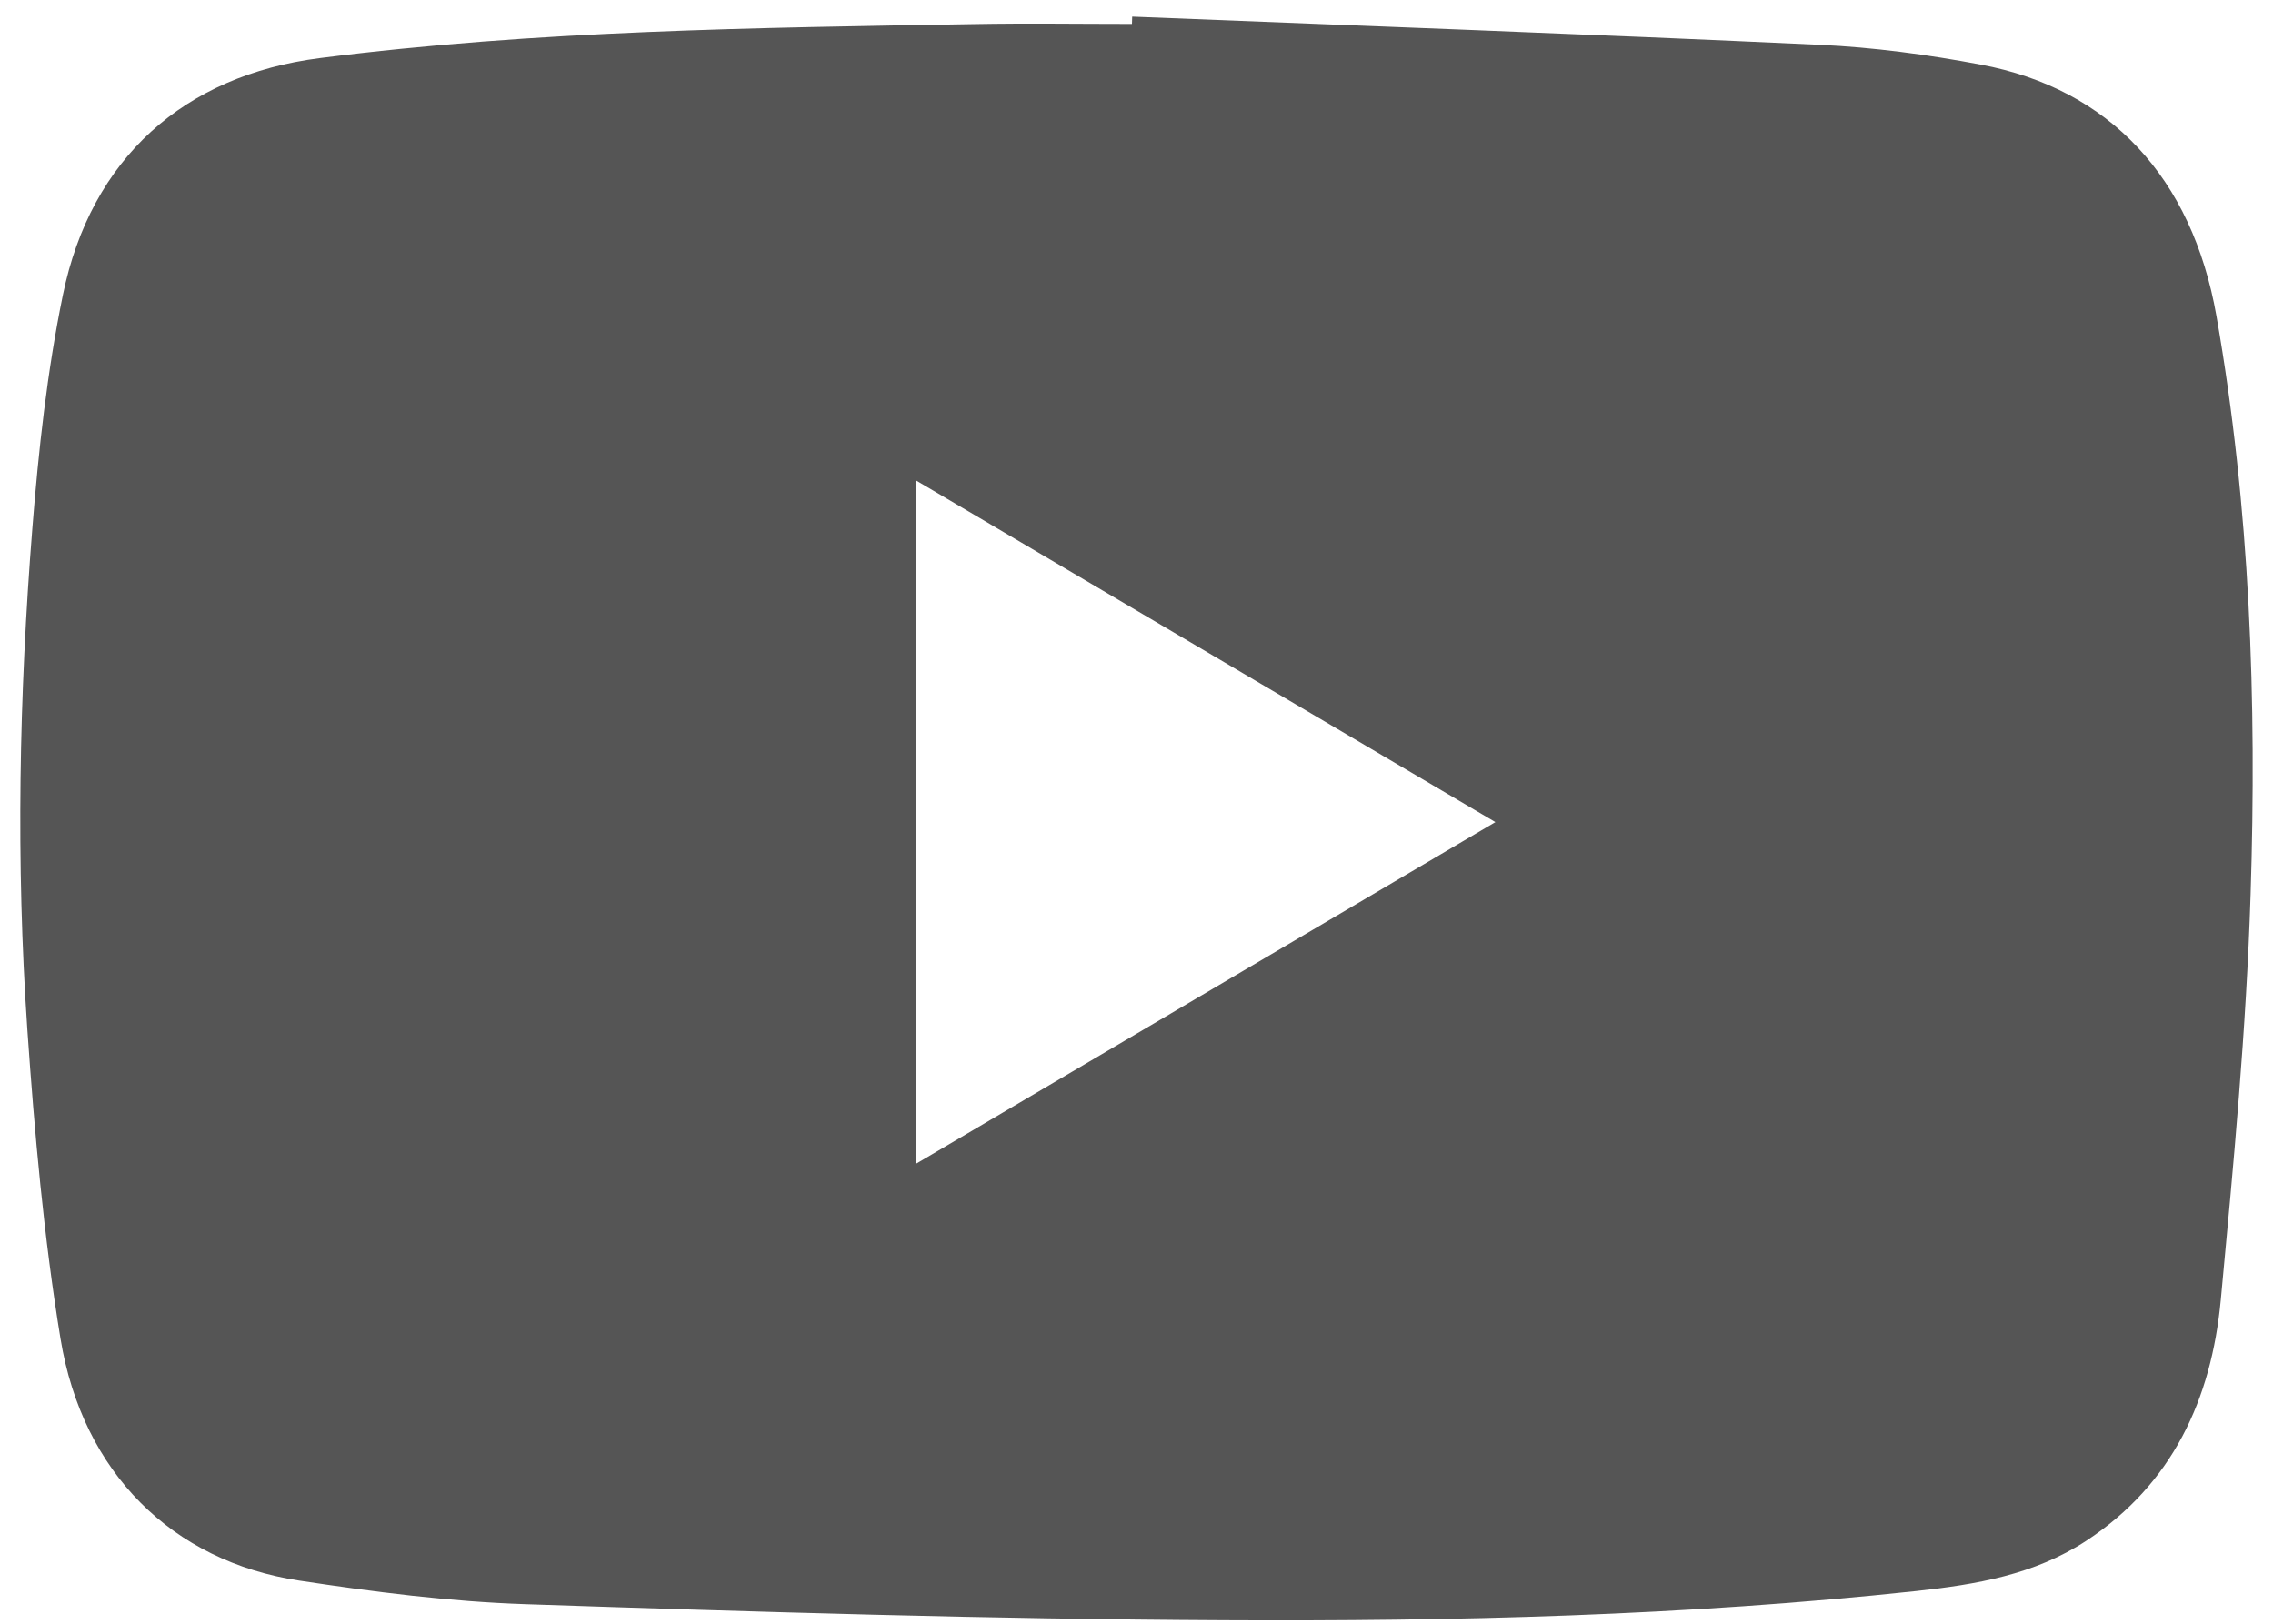 <svg width="28" height="20" viewBox="0 0 28 20" fill="none" xmlns="http://www.w3.org/2000/svg">
<path d="M27.303 3.891C27.002 2.187 25.987 1.094 24.399 0.796C23.744 0.672 23.078 0.583 22.412 0.552C19.591 0.421 16.768 0.318 13.947 0.205C13.946 0.235 13.945 0.265 13.944 0.295C13.295 0.295 12.646 0.285 11.997 0.297C9.306 0.343 6.615 0.373 3.939 0.716C2.274 0.929 1.121 1.944 0.775 3.632C0.581 4.575 0.475 5.541 0.399 6.503C0.235 8.559 0.195 10.623 0.337 12.682C0.426 13.956 0.539 15.234 0.746 16.492C1.017 18.141 2.124 19.23 3.684 19.468C4.607 19.608 5.54 19.728 6.471 19.759C9.332 19.855 12.195 19.943 15.057 19.957C17.91 19.972 20.764 19.903 23.606 19.597C24.338 19.517 25.06 19.398 25.701 18.977C26.76 18.281 27.242 17.236 27.357 16.008C27.513 14.347 27.671 12.682 27.724 11.016C27.801 8.632 27.718 6.248 27.303 3.891ZM11.281 14.336V5.916C13.663 7.321 16.021 8.711 18.421 10.126C16.025 11.539 13.667 12.928 11.281 14.336Z" fill="#555555"/>
</svg>
